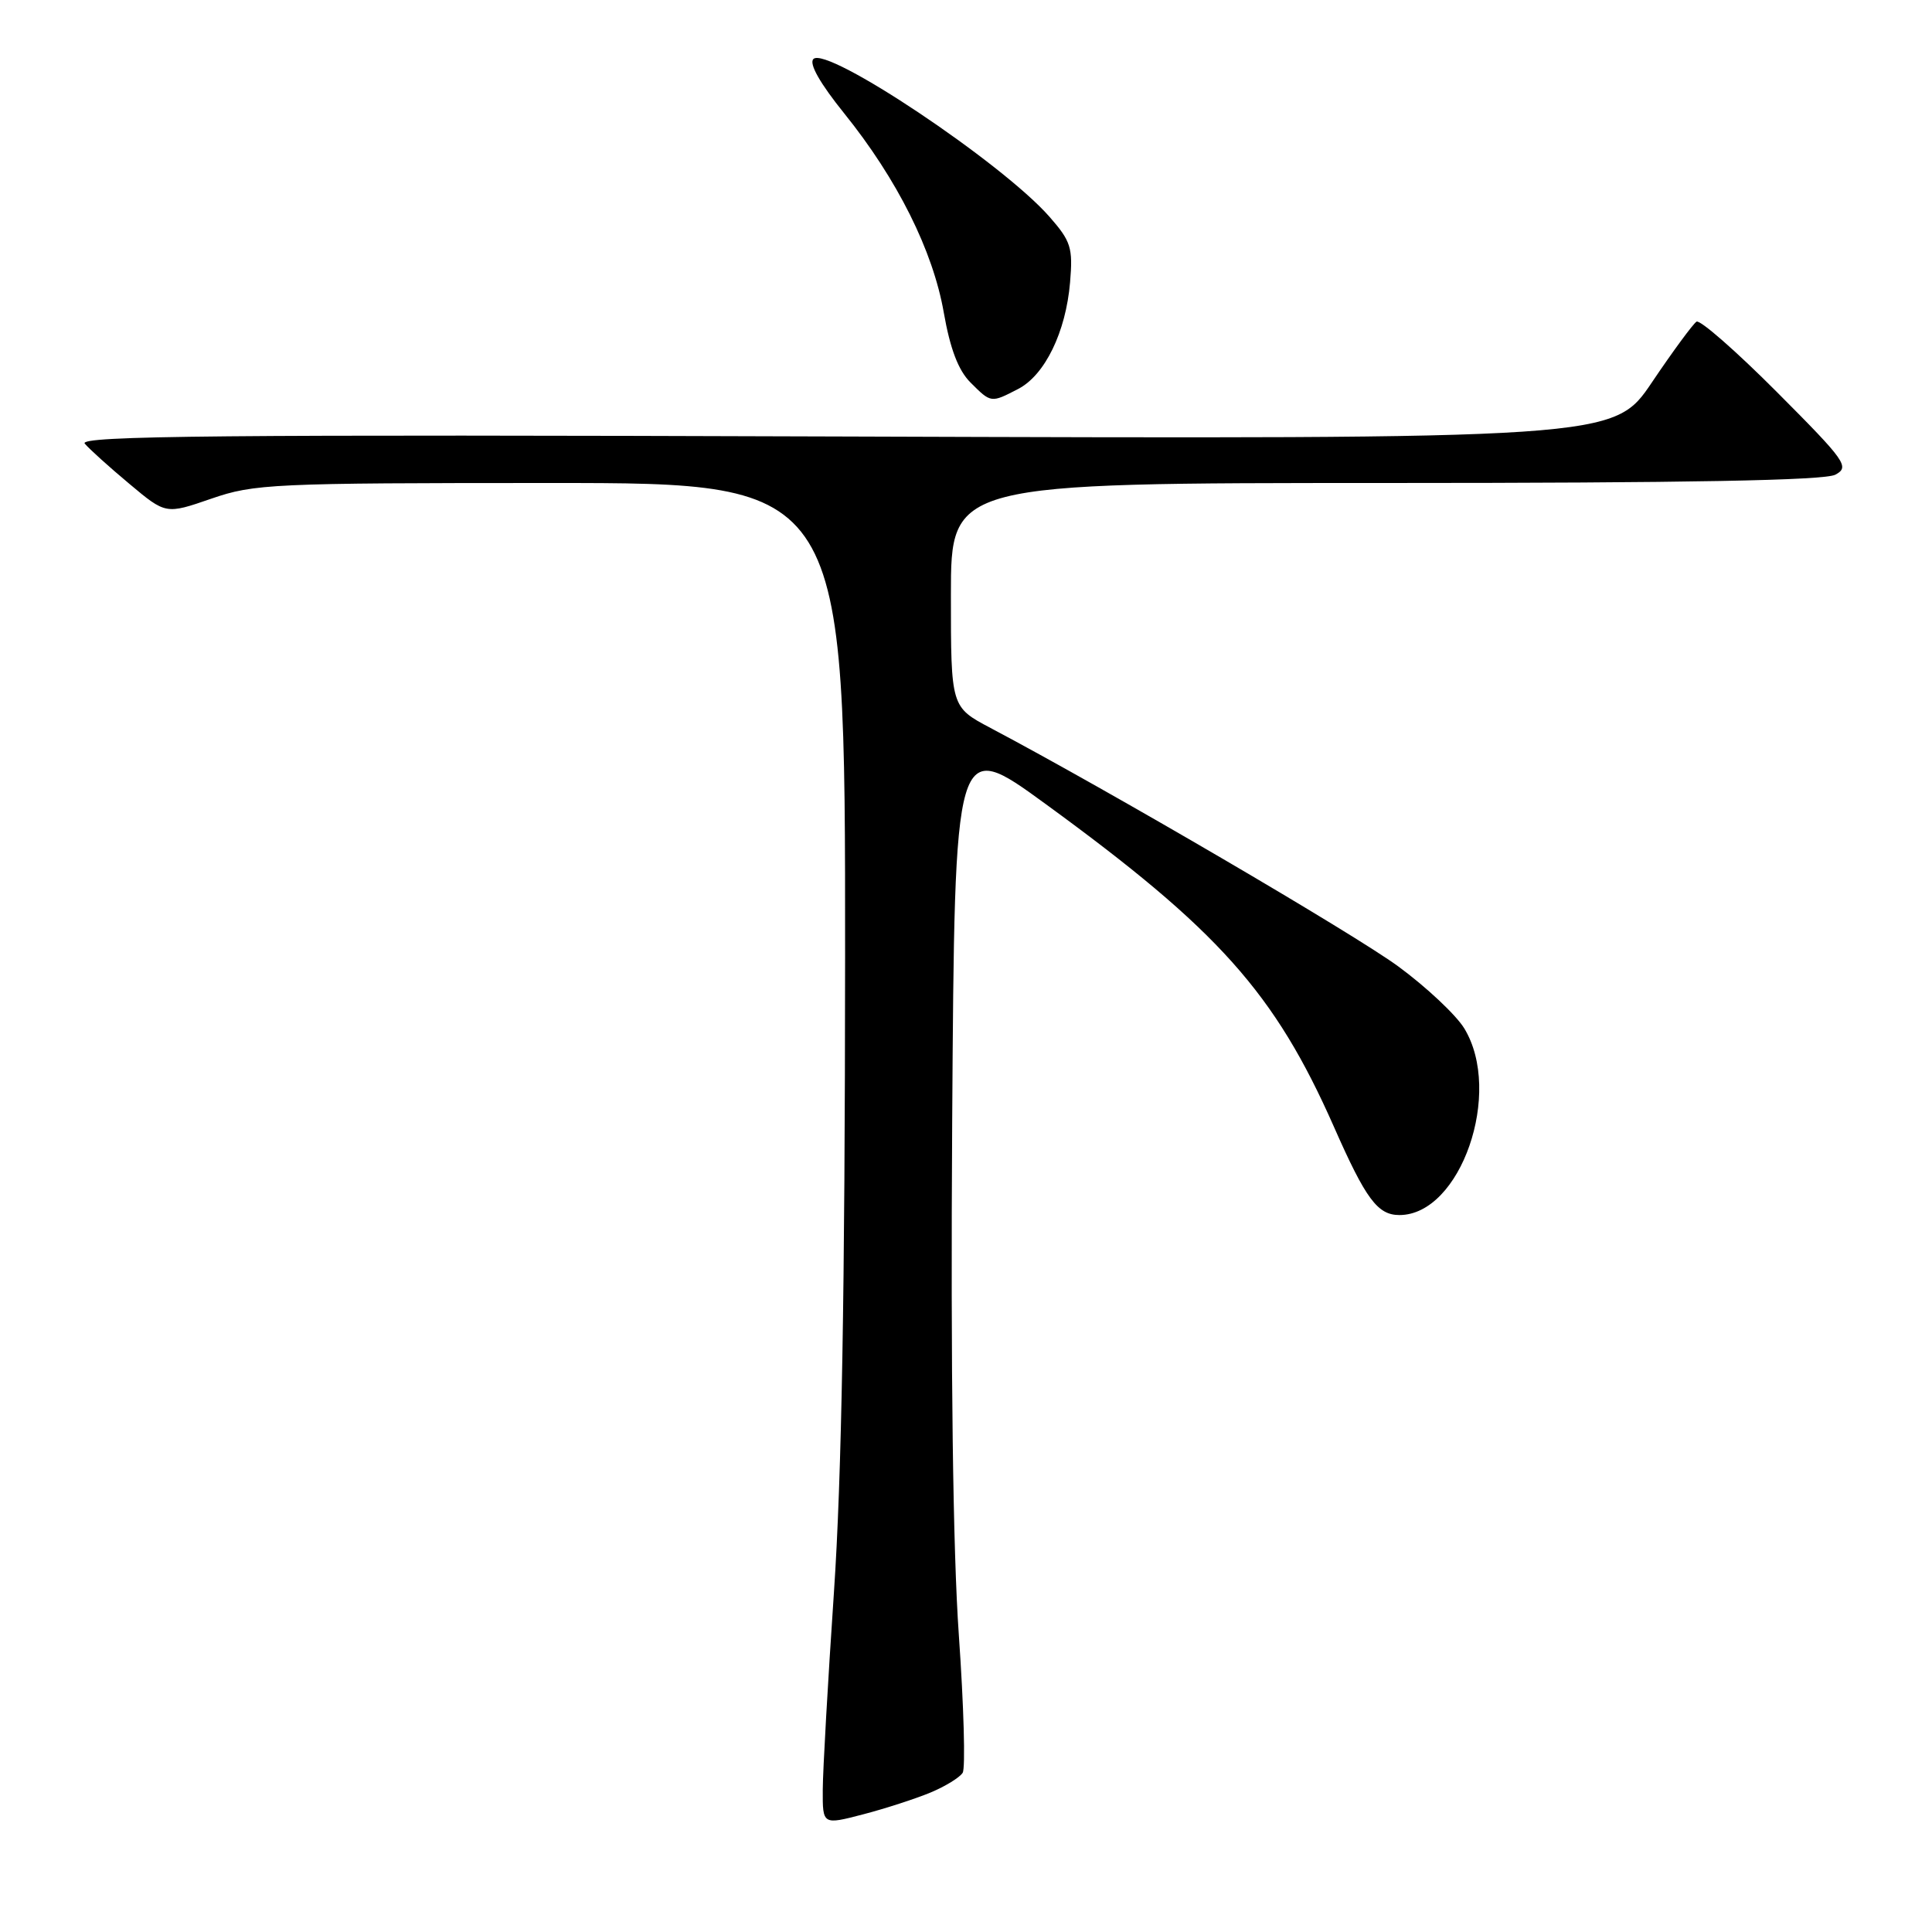 <?xml version="1.0" encoding="UTF-8" standalone="no"?>
<!DOCTYPE svg PUBLIC "-//W3C//DTD SVG 1.1//EN" "http://www.w3.org/Graphics/SVG/1.1/DTD/svg11.dtd" >
<svg xmlns="http://www.w3.org/2000/svg" xmlns:xlink="http://www.w3.org/1999/xlink" version="1.1" viewBox="0 0 256 256">
 <g >
 <path fill="currentColor"
d=" M 123.30 237.52 C 125.26 236.70 127.18 235.52 127.56 234.90 C 127.94 234.29 127.71 226.07 127.05 216.64 C 126.27 205.56 125.96 181.52 126.17 148.63 C 126.50 97.76 126.50 97.76 138.50 106.50 C 161.46 123.22 168.90 131.55 176.74 149.28 C 180.98 158.90 182.54 161.00 185.43 161.00 C 193.55 161.00 199.19 144.74 194.02 136.26 C 192.93 134.48 188.99 130.78 185.27 128.05 C 179.40 123.74 146.93 104.75 131.25 96.46 C 126.00 93.68 126.00 93.68 126.00 78.84 C 126.00 64.00 126.00 64.00 183.57 64.00 C 223.64 64.00 241.76 63.66 243.19 62.90 C 245.12 61.87 244.60 61.13 235.45 51.95 C 230.05 46.53 225.26 42.34 224.80 42.62 C 224.34 42.91 221.68 46.52 218.89 50.66 C 213.82 58.18 213.82 58.18 111.99 57.84 C 29.31 57.56 10.37 57.74 11.23 58.78 C 11.82 59.49 14.47 61.88 17.14 64.11 C 21.97 68.16 21.97 68.16 27.99 66.08 C 33.69 64.11 36.09 64.00 73.00 64.00 C 112.00 64.00 112.00 64.00 111.98 126.75 C 111.96 171.00 111.53 195.84 110.50 211.00 C 109.70 222.82 109.03 234.59 109.02 237.16 C 109.00 241.81 109.00 241.81 114.37 240.41 C 117.33 239.64 121.35 238.33 123.30 237.52 Z  M 134.91 51.54 C 138.45 49.71 141.23 44.01 141.79 37.41 C 142.18 32.82 141.91 31.97 139.05 28.71 C 132.77 21.56 109.55 6.05 107.78 7.82 C 107.17 8.43 108.66 11.05 111.86 15.02 C 118.90 23.76 123.63 33.23 125.06 41.44 C 125.90 46.22 126.98 49.07 128.59 50.68 C 131.33 53.42 131.30 53.41 134.91 51.54 Z "/>
</g>
</svg>